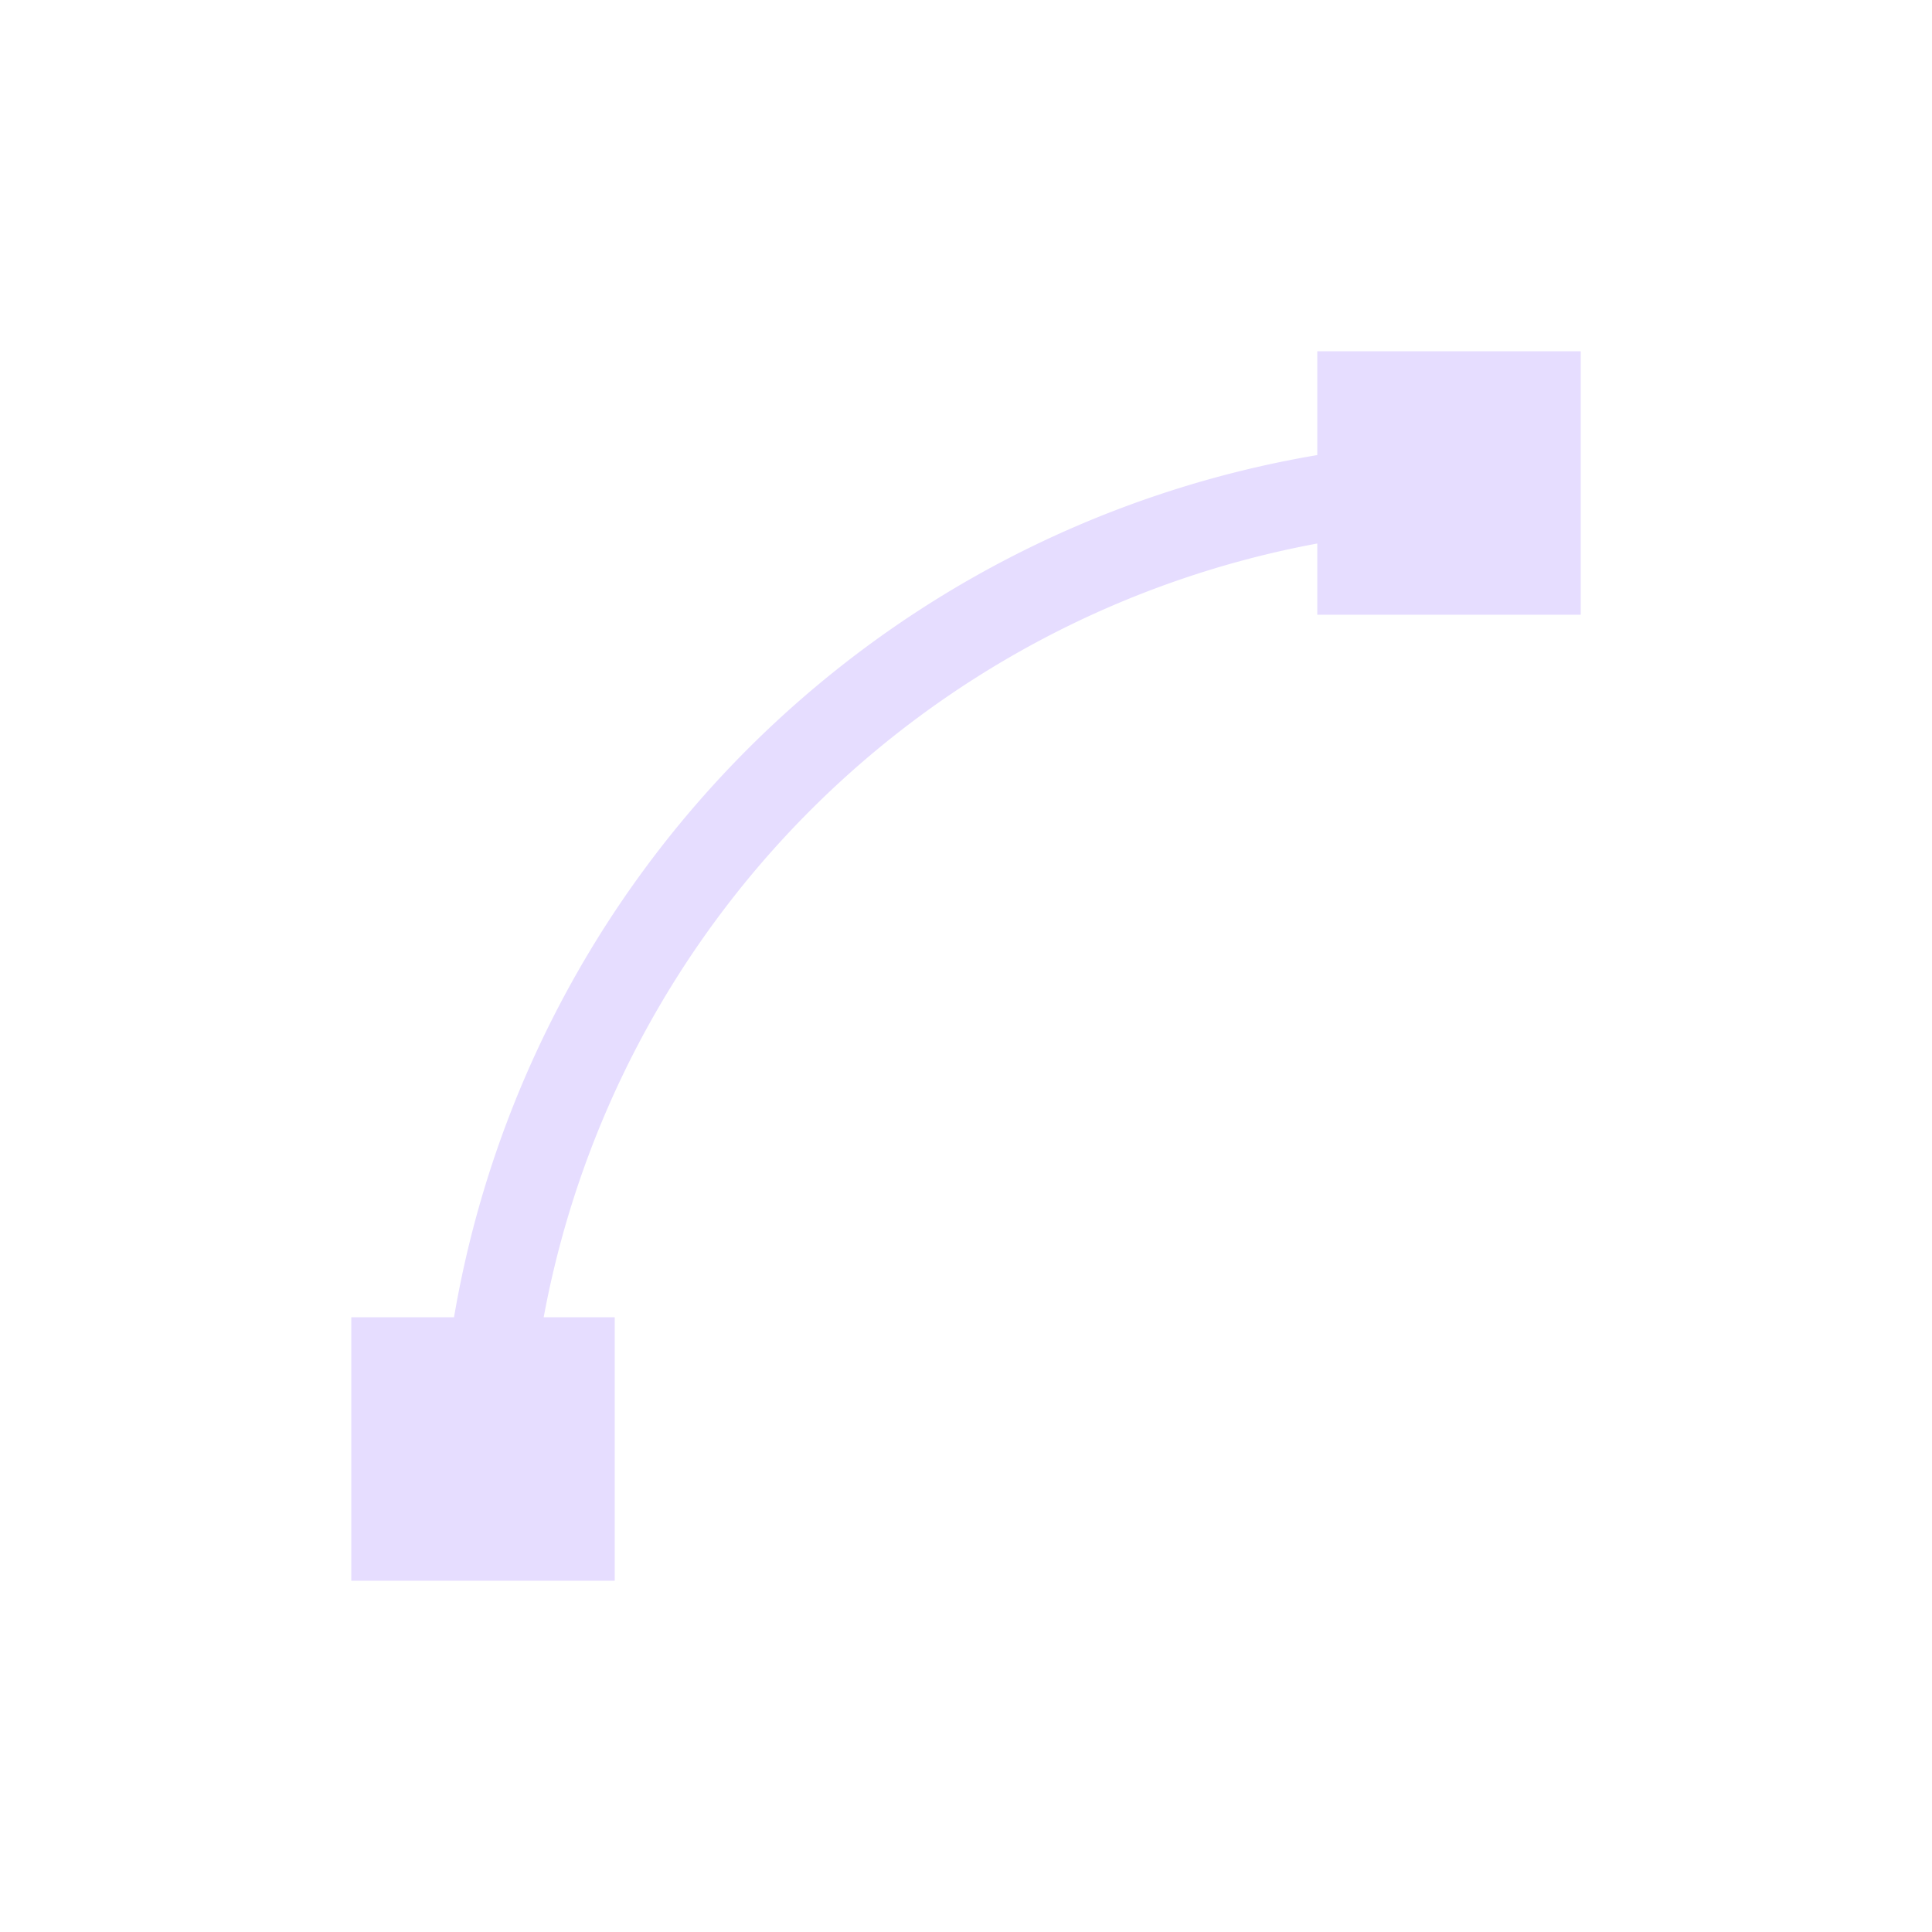 <svg height="22" viewBox="0 0 22 22" width="22" xmlns="http://www.w3.org/2000/svg">
  <path d="m12 1v1 .182a12 12 0 0 0 -9.83 9.818h-.17-1v3h3v-3h-.809a11 11 0 0 1 8.809-8.811v.811h3v-3z" fill="#e6ddff" transform="translate(3 3)"/>
</svg>
